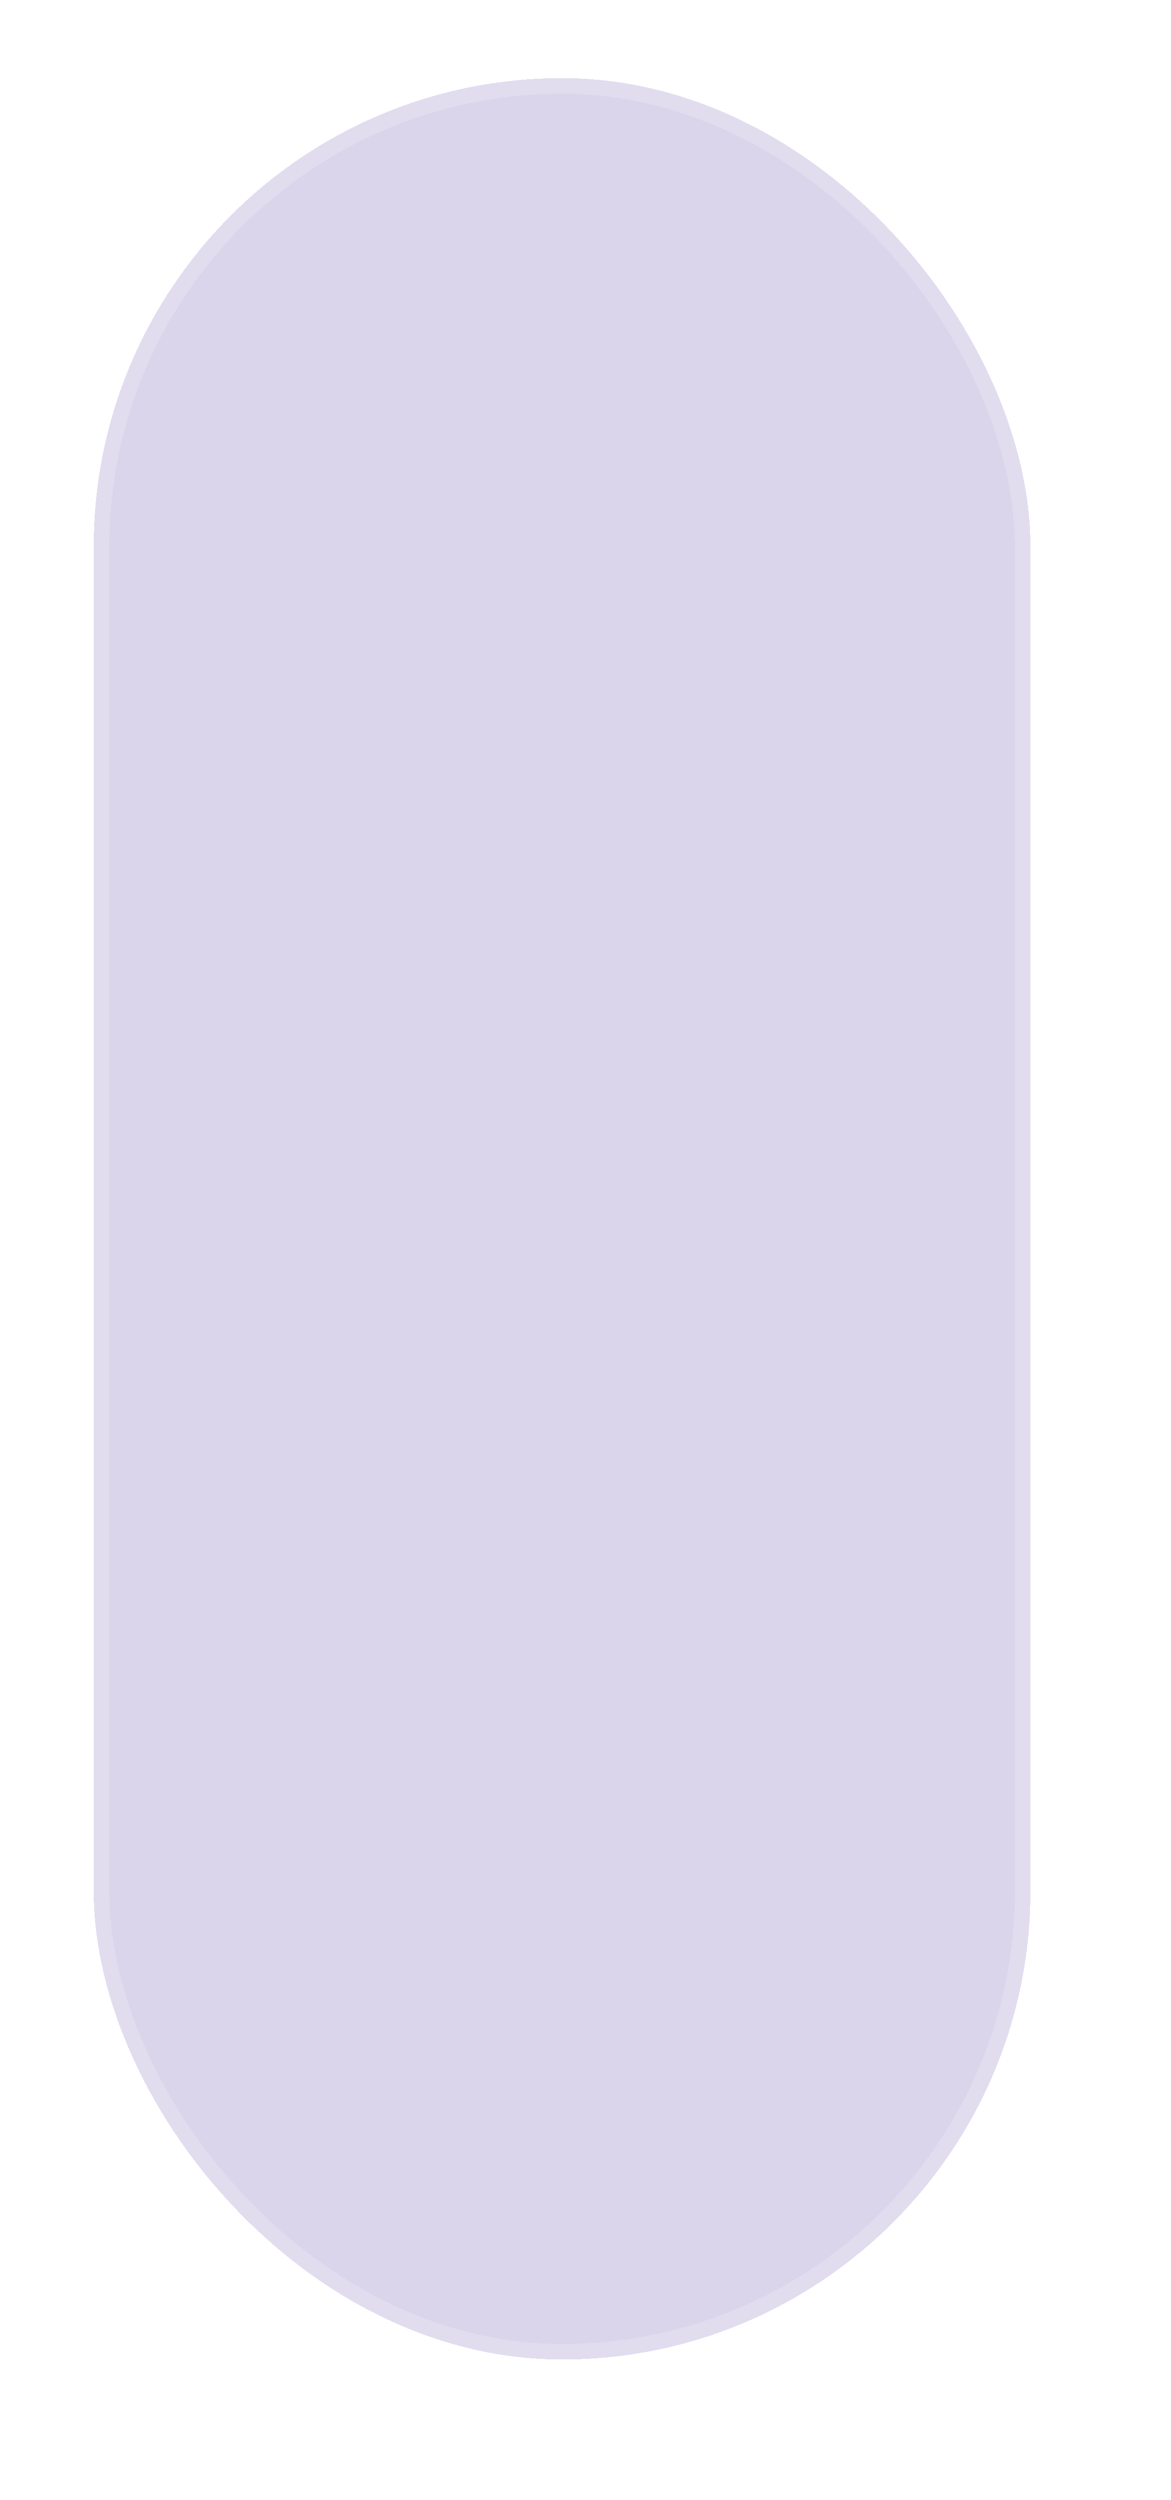 <svg width="75" height="160" viewBox="0 0 75 160" fill="none" xmlns="http://www.w3.org/2000/svg">
<g filter="url(#filter0_di_1516_282)">
<rect width="60" height="146" rx="30" fill="#48319D" fill-opacity="0.2" shape-rendering="crispEdges"/>
<rect x="0.5" y="0.5" width="59" height="145" rx="29.5" stroke="white" stroke-opacity="0.2" style="mix-blend-mode:overlay" shape-rendering="crispEdges"/>
</g>
<defs>
<filter id="filter0_di_1516_282" x="-5" y="-6" width="80" height="166" filterUnits="userSpaceOnUse" color-interpolation-filters="sRGB">
<feFlood flood-opacity="0" result="BackgroundImageFix"/>
<feColorMatrix in="SourceAlpha" type="matrix" values="0 0 0 0 0 0 0 0 0 0 0 0 0 0 0 0 0 0 127 0" result="hardAlpha"/>
<feOffset dx="5" dy="4"/>
<feGaussianBlur stdDeviation="5"/>
<feComposite in2="hardAlpha" operator="out"/>
<feColorMatrix type="matrix" values="0 0 0 0 0 0 0 0 0 0 0 0 0 0 0 0 0 0 0.25 0"/>
<feBlend mode="normal" in2="BackgroundImageFix" result="effect1_dropShadow_1516_282"/>
<feBlend mode="normal" in="SourceGraphic" in2="effect1_dropShadow_1516_282" result="shape"/>
<feColorMatrix in="SourceAlpha" type="matrix" values="0 0 0 0 0 0 0 0 0 0 0 0 0 0 0 0 0 0 127 0" result="hardAlpha"/>
<feOffset dx="1" dy="1"/>
<feComposite in2="hardAlpha" operator="arithmetic" k2="-1" k3="1"/>
<feColorMatrix type="matrix" values="0 0 0 0 1 0 0 0 0 1 0 0 0 0 1 0 0 0 0.25 0"/>
<feBlend mode="overlay" in2="shape" result="effect2_innerShadow_1516_282"/>
</filter>
</defs>
</svg>
